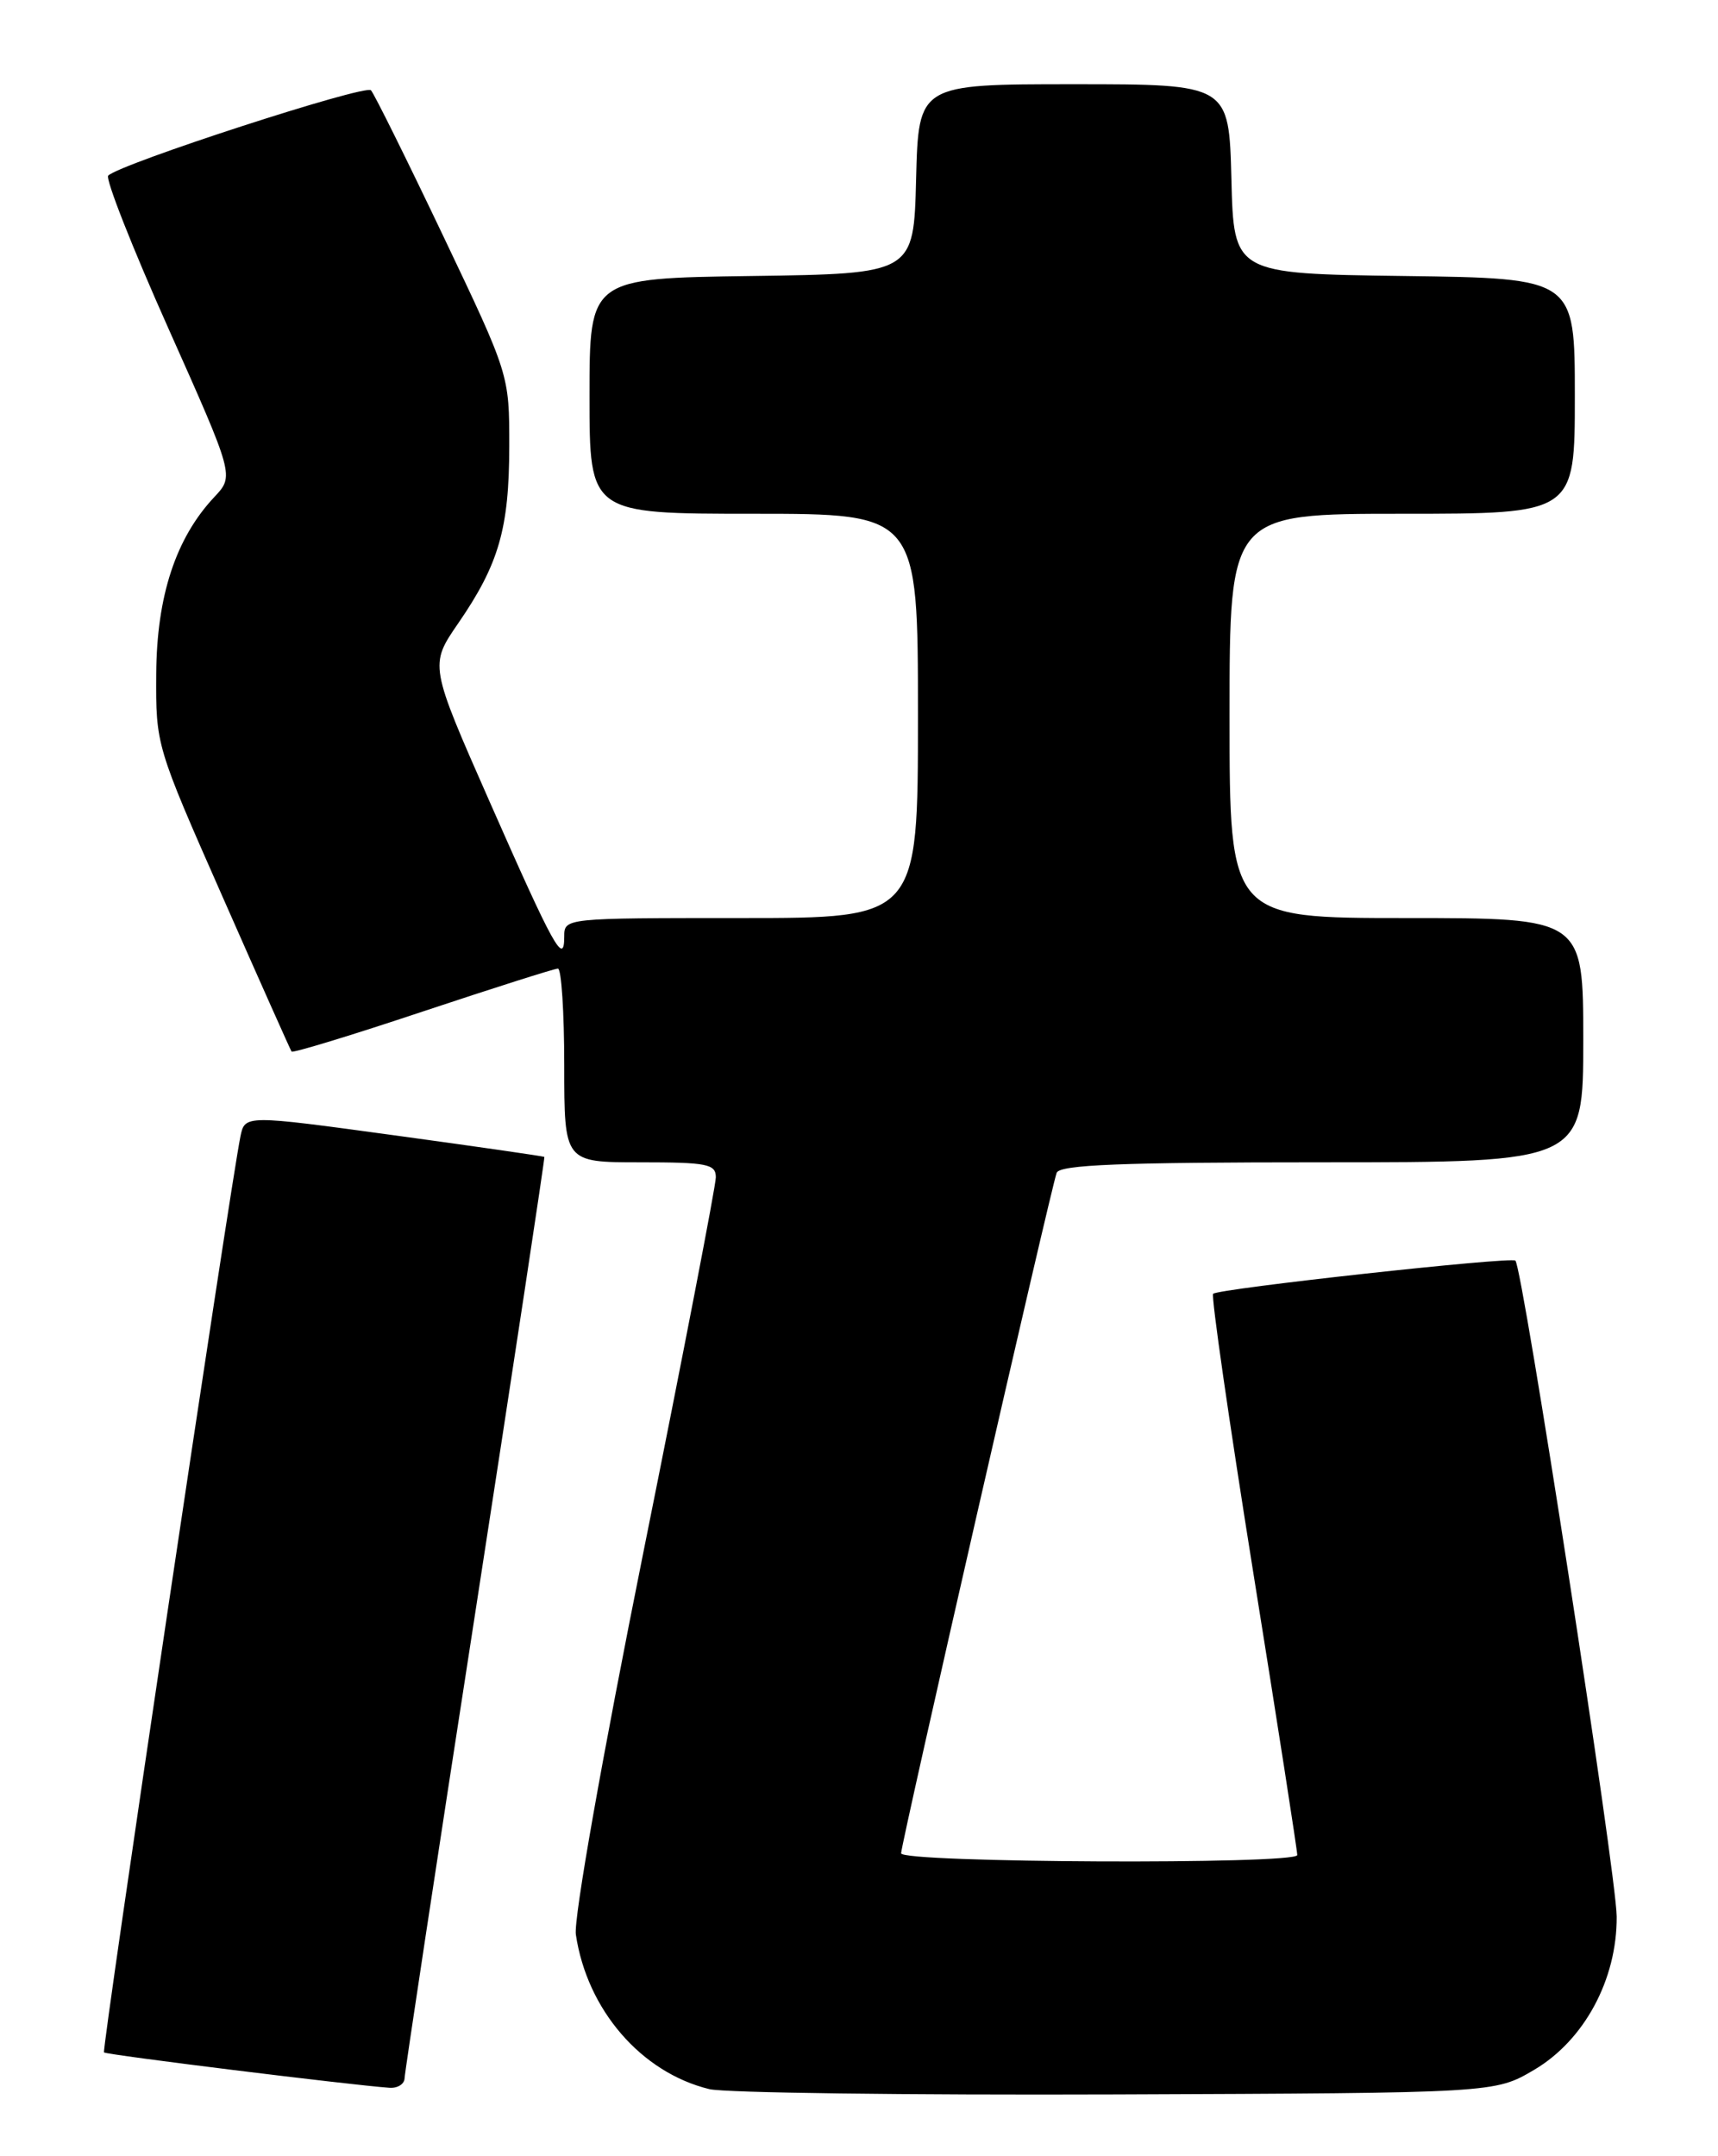 <?xml version="1.0" encoding="UTF-8" standalone="no"?>
<!DOCTYPE svg PUBLIC "-//W3C//DTD SVG 1.1//EN" "http://www.w3.org/Graphics/SVG/1.1/DTD/svg11.dtd" >
<svg xmlns="http://www.w3.org/2000/svg" xmlns:xlink="http://www.w3.org/1999/xlink" version="1.1" viewBox="0 0 204 256">
 <g >
 <path fill="currentColor"
d=" M 182.15 245.76 C 188.11 242.26 192.02 235.02 191.97 227.55 C 191.94 222.56 180.79 150.40 179.94 149.67 C 179.37 149.19 144.67 153.00 144.05 153.61 C 143.80 153.87 145.95 168.80 148.83 186.79 C 151.72 204.78 154.06 219.84 154.04 220.25 C 153.98 221.39 107.00 221.18 107.00 220.04 C 107.00 218.89 124.80 141.04 125.47 139.25 C 125.83 138.29 133.06 138.00 156.97 138.00 C 188.00 138.00 188.00 138.00 188.00 123.50 C 188.00 109.00 188.00 109.00 167.00 109.00 C 146.00 109.00 146.00 109.00 146.00 85.00 C 146.00 61.00 146.00 61.00 166.50 61.00 C 187.00 61.00 187.00 61.00 187.00 47.02 C 187.00 33.04 187.00 33.04 166.75 32.77 C 146.50 32.50 146.50 32.50 146.22 21.25 C 145.93 10.00 145.93 10.00 127.50 10.00 C 109.07 10.00 109.07 10.00 108.78 21.25 C 108.50 32.50 108.50 32.50 89.25 32.77 C 70.00 33.04 70.00 33.04 70.00 47.02 C 70.00 61.00 70.00 61.00 89.50 61.00 C 109.00 61.00 109.00 61.00 109.00 85.00 C 109.00 109.00 109.00 109.00 88.00 109.00 C 67.03 109.00 67.00 109.00 67.00 111.20 C 67.00 114.72 65.78 112.52 58.16 95.23 C 50.99 78.97 50.99 78.97 54.42 73.99 C 59.24 66.98 60.46 62.74 60.47 53.00 C 60.48 44.50 60.48 44.50 52.62 28.00 C 48.30 18.93 44.44 11.15 44.05 10.72 C 43.38 9.99 14.26 19.44 12.85 20.85 C 12.49 21.21 15.70 29.38 20.00 39.00 C 27.81 56.50 27.81 56.50 25.46 59.00 C 20.88 63.87 18.61 70.76 18.55 80.00 C 18.50 88.49 18.51 88.53 26.44 106.50 C 30.80 116.40 34.49 124.66 34.62 124.85 C 34.76 125.05 41.77 122.91 50.19 120.10 C 58.61 117.30 65.84 115.00 66.25 115.00 C 66.66 115.00 67.00 120.17 67.00 126.50 C 67.00 138.00 67.00 138.00 76.00 138.00 C 83.97 138.00 85.00 138.20 85.00 139.78 C 85.00 140.76 81.15 160.68 76.45 184.03 C 71.50 208.65 68.10 227.84 68.38 229.69 C 69.71 238.63 76.14 246.07 84.23 248.04 C 86.03 248.48 107.75 248.76 132.50 248.67 C 177.50 248.50 177.50 248.50 182.15 245.76 Z  M 48.04 246.75 C 48.06 246.06 51.83 221.20 56.43 191.50 C 61.02 161.80 64.71 137.44 64.64 137.36 C 64.56 137.28 56.53 136.12 46.79 134.79 C 29.08 132.37 29.08 132.37 28.55 134.93 C 27.33 140.88 12.06 243.39 12.35 243.68 C 12.63 243.97 41.84 247.58 46.25 247.88 C 47.21 247.95 48.02 247.44 48.04 246.75 Z "/>
</g>
</svg>